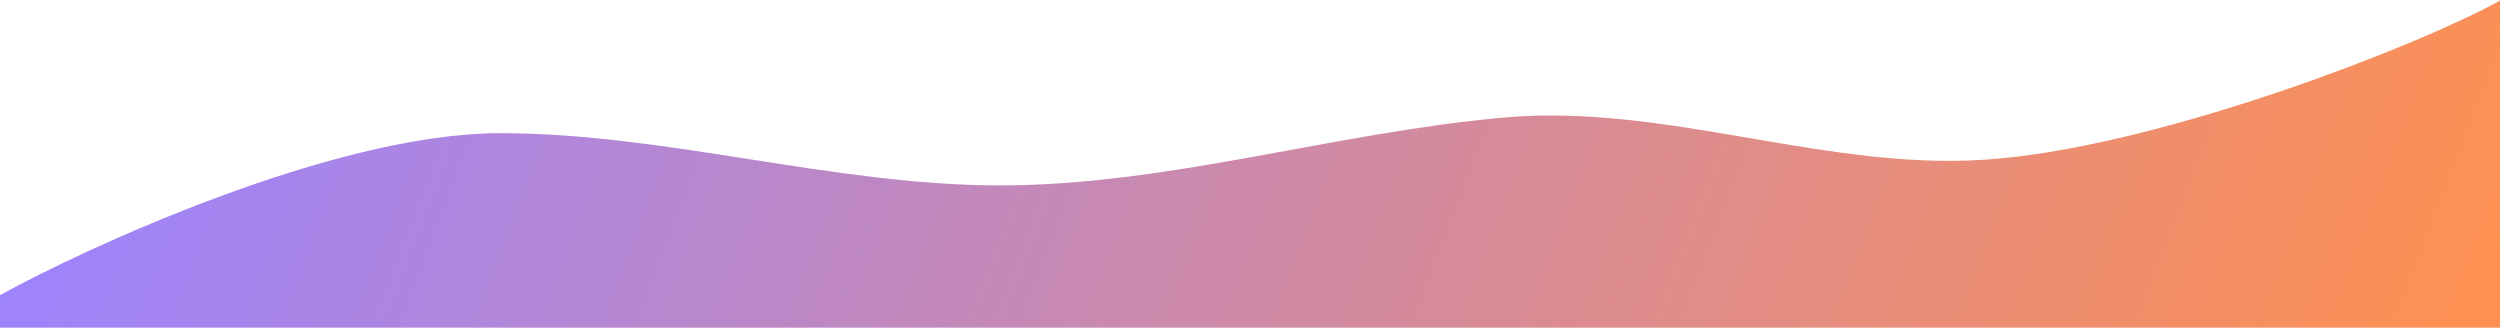 <svg width="2140" height="281" viewBox="0 0 2140 281" fill="none" xmlns="http://www.w3.org/2000/svg">
<path d="M0 280.5V252.661C71.333 213.177 285.333 113.999 428 113.999C570.667 113.999 713.333 158.703 856 158.703C998.667 158.703 1141.33 113.999 1284 100.92C1426.67 86.854 1569.33 149.71 1712 135.644C1854.67 122.565 2068.67 39.984 2140 0.5V280.5C2068.67 280.5 1854.67 280.5 1712 280.5C1569.33 280.5 1426.67 280.5 1284 280.5C1141.33 280.5 998.667 280.5 856 280.5C713.333 280.5 570.667 280.5 428 280.5C285.333 280.5 142.667 280.5 71.333 280.5H0Z" fill="url(#paint0_linear_66_678)"/>
<defs>
<linearGradient id="paint0_linear_66_678" x1="19.505" y1="122.137" x2="1908.36" y2="843.965" gradientUnits="userSpaceOnUse">
<stop stop-color="#9C83FF"/>
<stop offset="1" stop-color="#FF9051"/>
</linearGradient>
</defs>
</svg>
